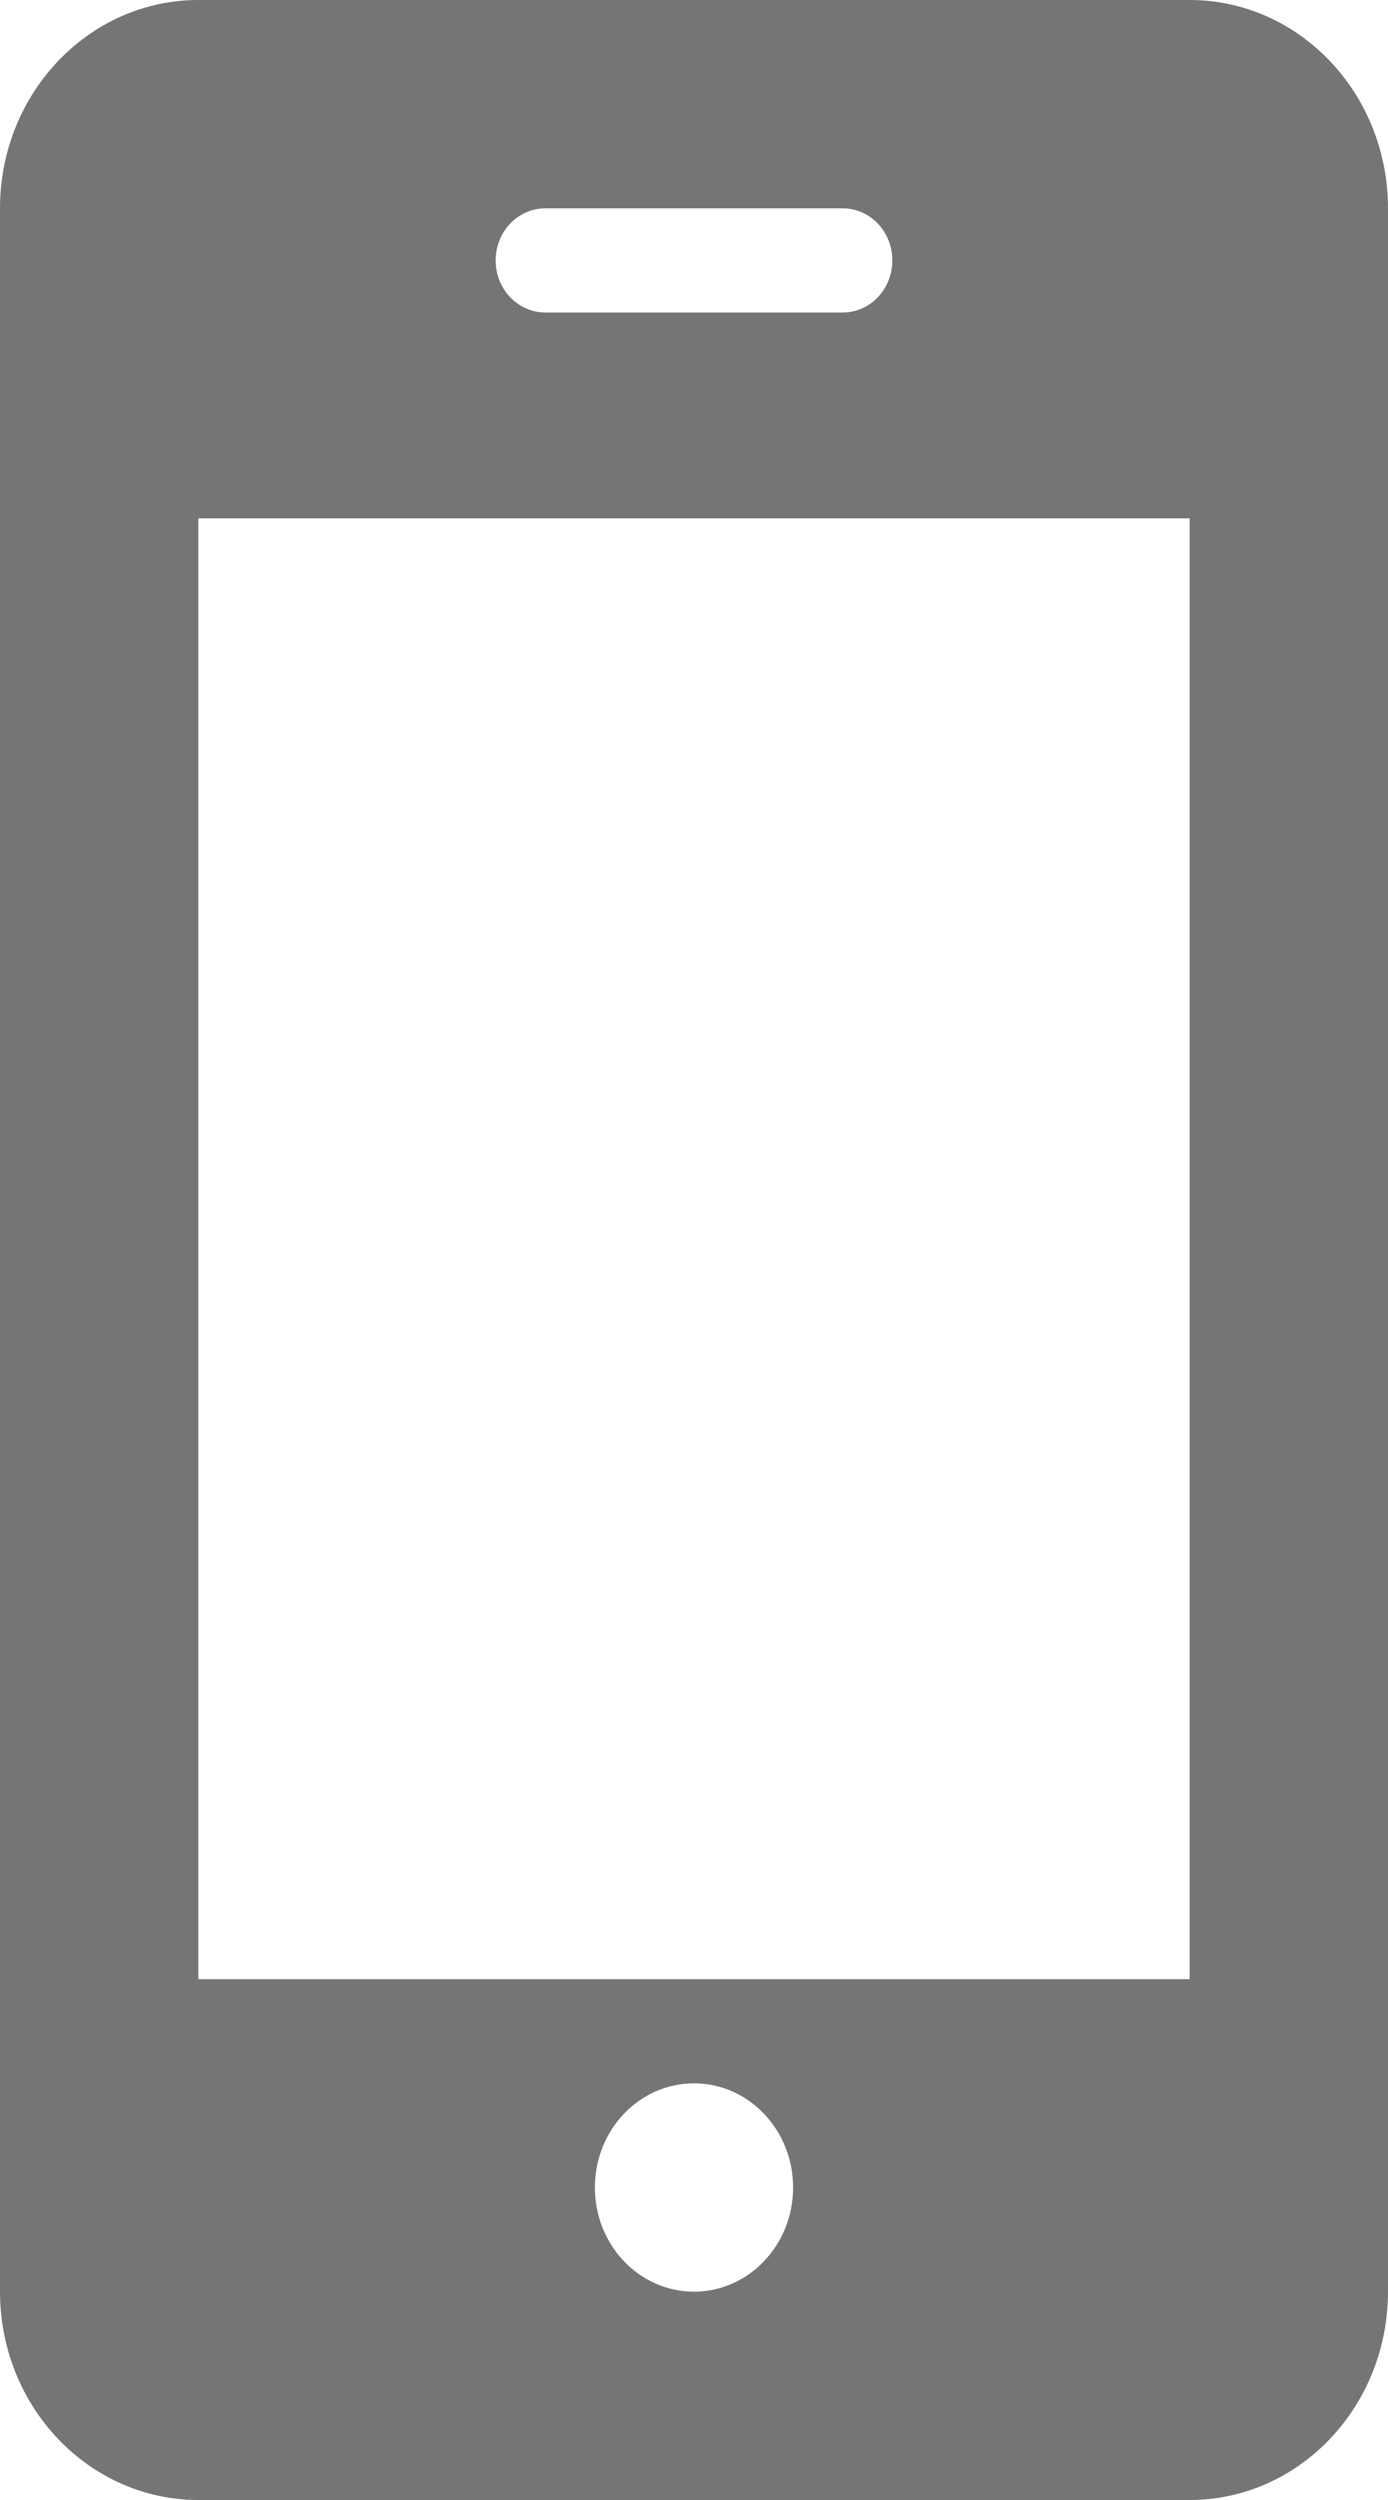 <svg width="10" height="18" viewBox="0 0 10 18" fill="none" xmlns="http://www.w3.org/2000/svg">
<path d="M10 1.5C10 0.672 9.36 0 8.571 0H1.429C0.64 0 0 0.672 0 1.5V16.5C0 17.328 0.64 18 1.429 18H8.571C9.36 18 10 17.328 10 16.5V1.5ZM3.929 1.5H6.071C6.269 1.5 6.429 1.668 6.429 1.875C6.429 2.082 6.269 2.25 6.071 2.25H3.929C3.731 2.25 3.571 2.082 3.571 1.875C3.571 1.668 3.731 1.5 3.929 1.5ZM5 16.5C4.605 16.5 4.286 16.164 4.286 15.75C4.286 15.336 4.605 15 5 15C5.394 15 5.714 15.336 5.714 15.75C5.714 16.164 5.394 16.5 5 16.5ZM8.571 14.25H1.429V3.732H8.571V14.25Z" fill="#757575"/>
</svg>
